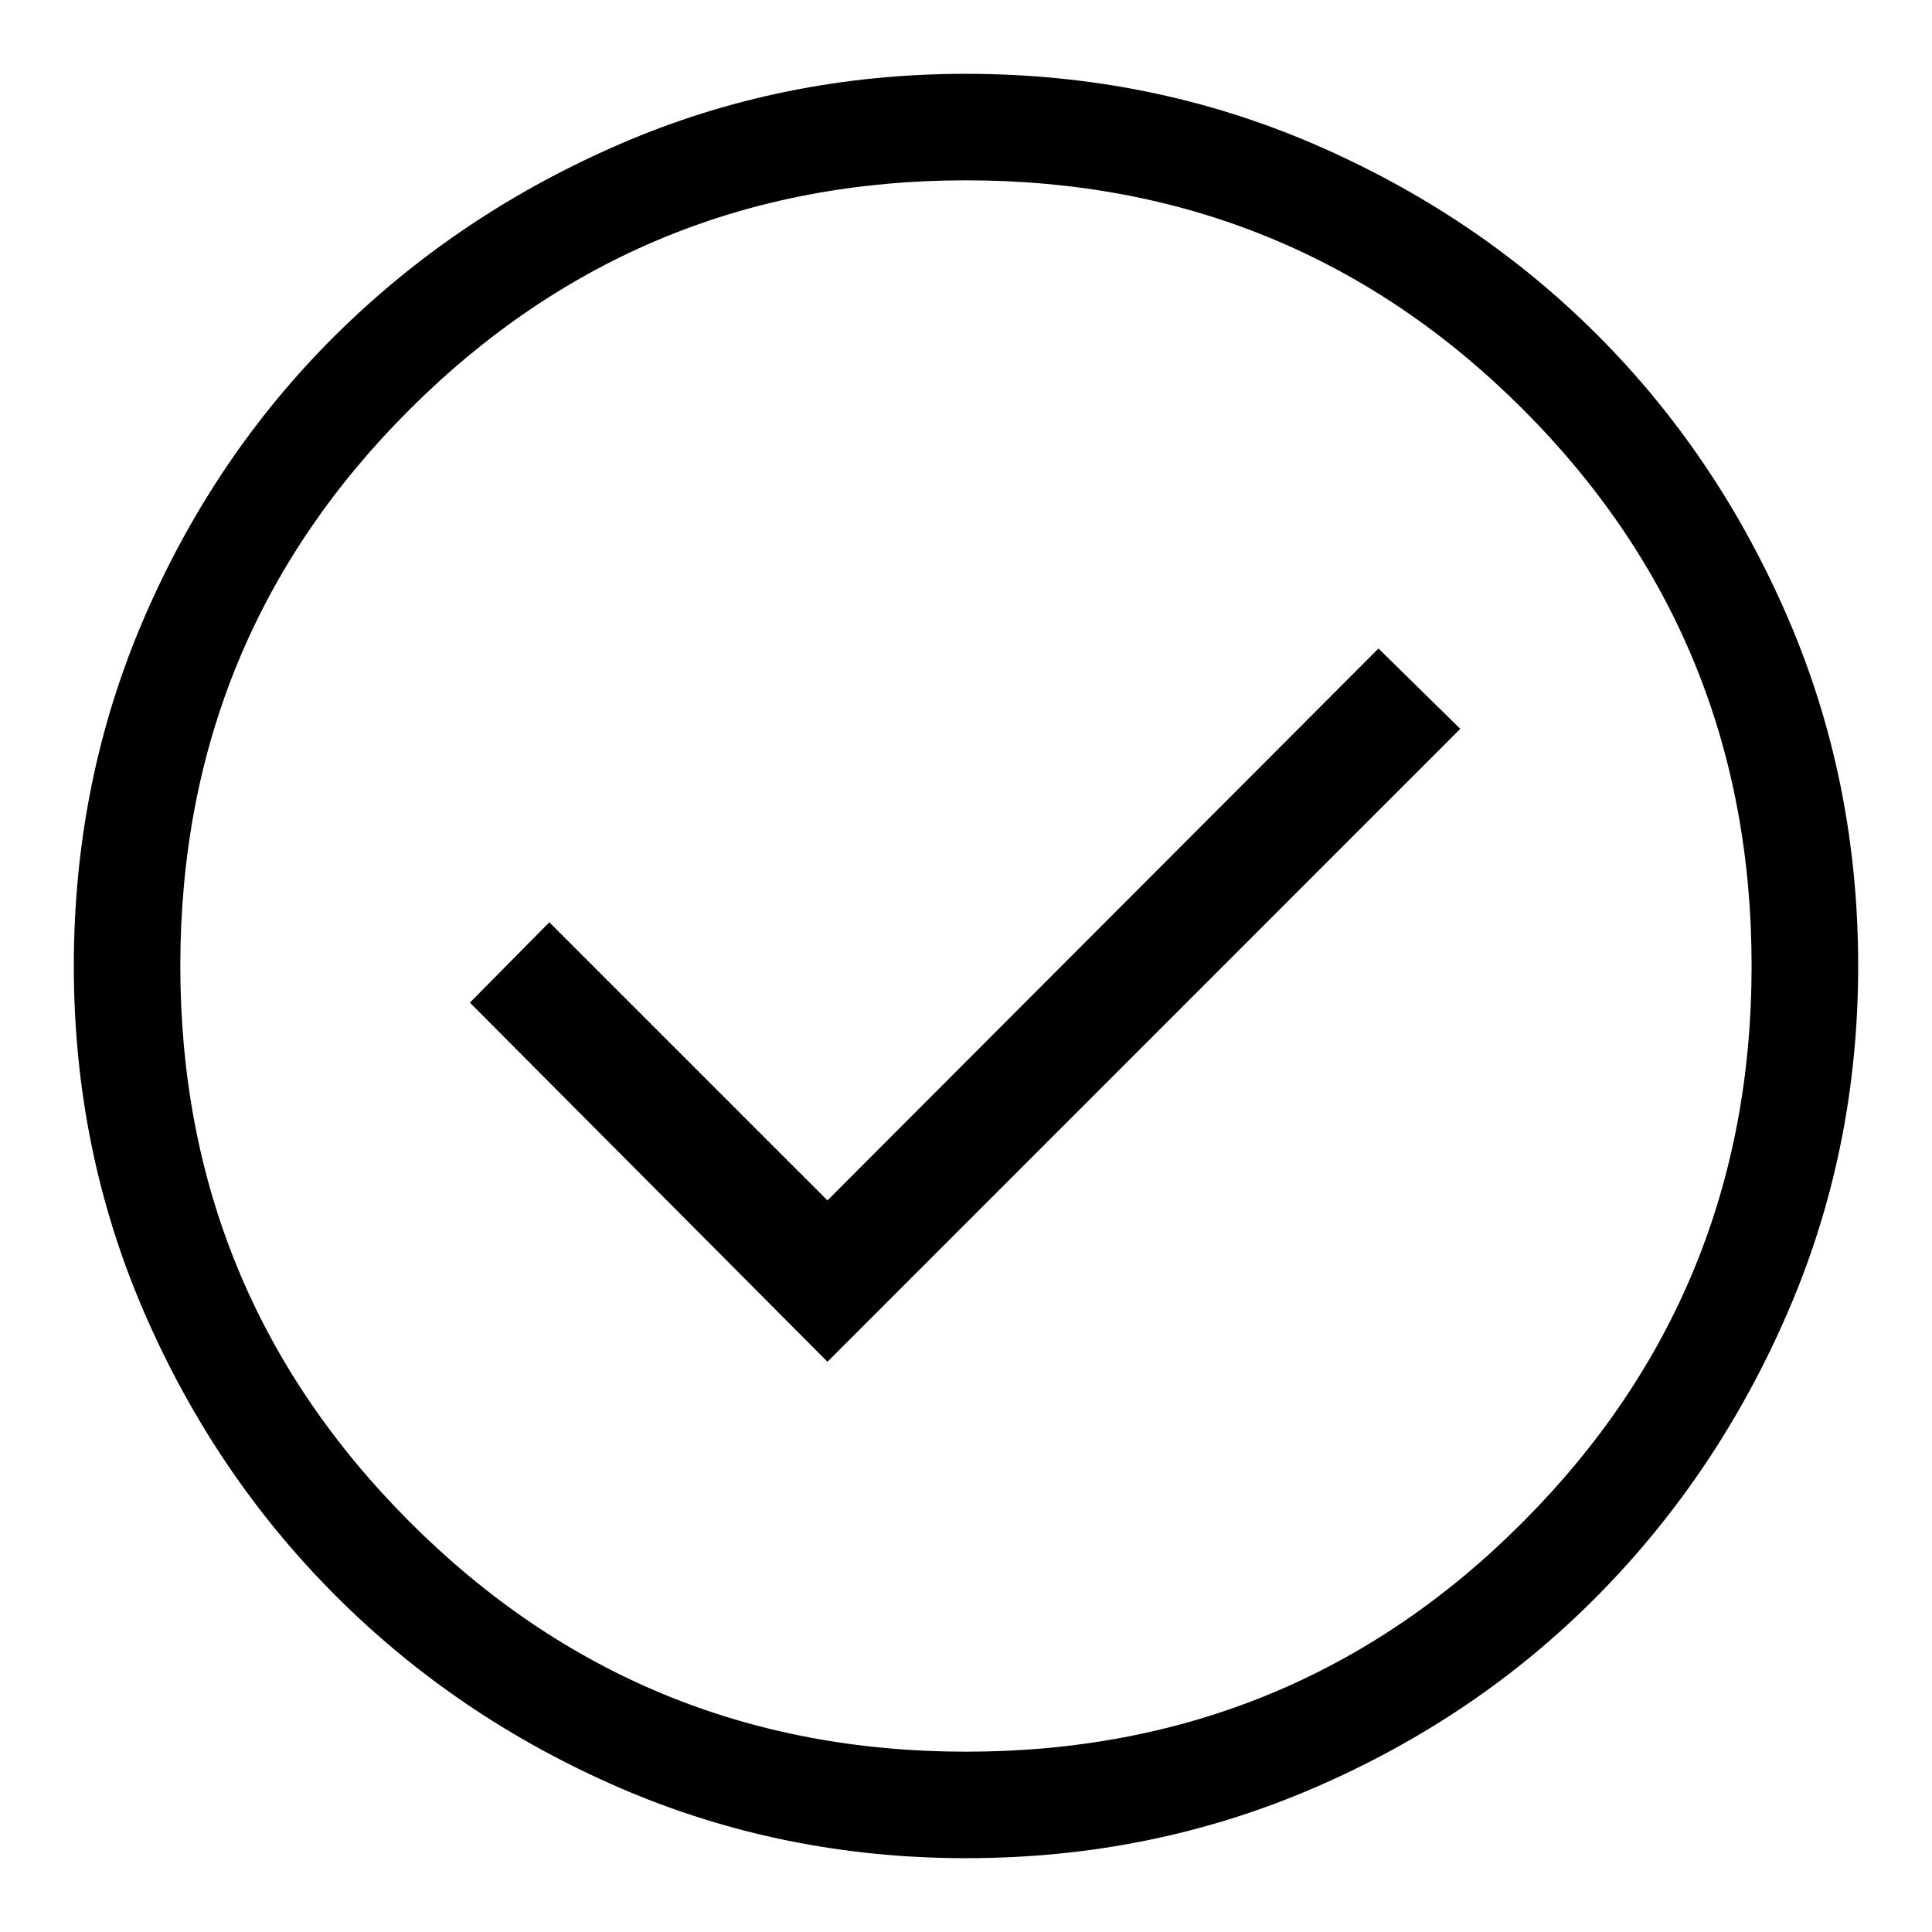 <svg width="24" height="24" viewBox="0 0 24 24"  xmlns="http://www.w3.org/2000/svg">
<path d="M10.279 16.916L18.14 9.054L17.124 8.056L10.279 14.912L6.824 11.457L5.837 12.455L10.279 16.916ZM12.002 23.083C10.481 23.083 9.048 22.792 7.703 22.211C6.358 21.629 5.181 20.834 4.174 19.827C3.166 18.82 2.372 17.645 1.79 16.3C1.208 14.956 0.917 13.523 0.917 12.002C0.917 10.469 1.207 9.028 1.789 7.679C2.371 6.33 3.165 5.157 4.172 4.159C5.179 3.162 6.355 2.372 7.7 1.79C9.044 1.208 10.477 0.917 11.998 0.917C13.531 0.917 14.972 1.208 16.32 1.789C17.669 2.371 18.843 3.161 19.84 4.158C20.838 5.155 21.628 6.328 22.21 7.676C22.792 9.025 23.083 10.465 23.083 11.998C23.083 13.519 22.792 14.952 22.21 16.297C21.629 17.642 20.839 18.819 19.842 19.826C18.845 20.834 17.672 21.628 16.323 22.21C14.975 22.792 13.535 23.083 12.002 23.083ZM12 21.76C14.716 21.76 17.022 20.809 18.917 18.908C20.812 17.007 21.759 14.704 21.759 12C21.759 9.284 20.812 6.978 18.917 5.083C17.022 3.188 14.716 2.24 12 2.24C9.296 2.24 6.993 3.188 5.092 5.083C3.191 6.978 2.24 9.284 2.24 12C2.24 14.704 3.191 17.007 5.092 18.908C6.993 20.809 9.296 21.76 12 21.76Z"/>
</svg>
